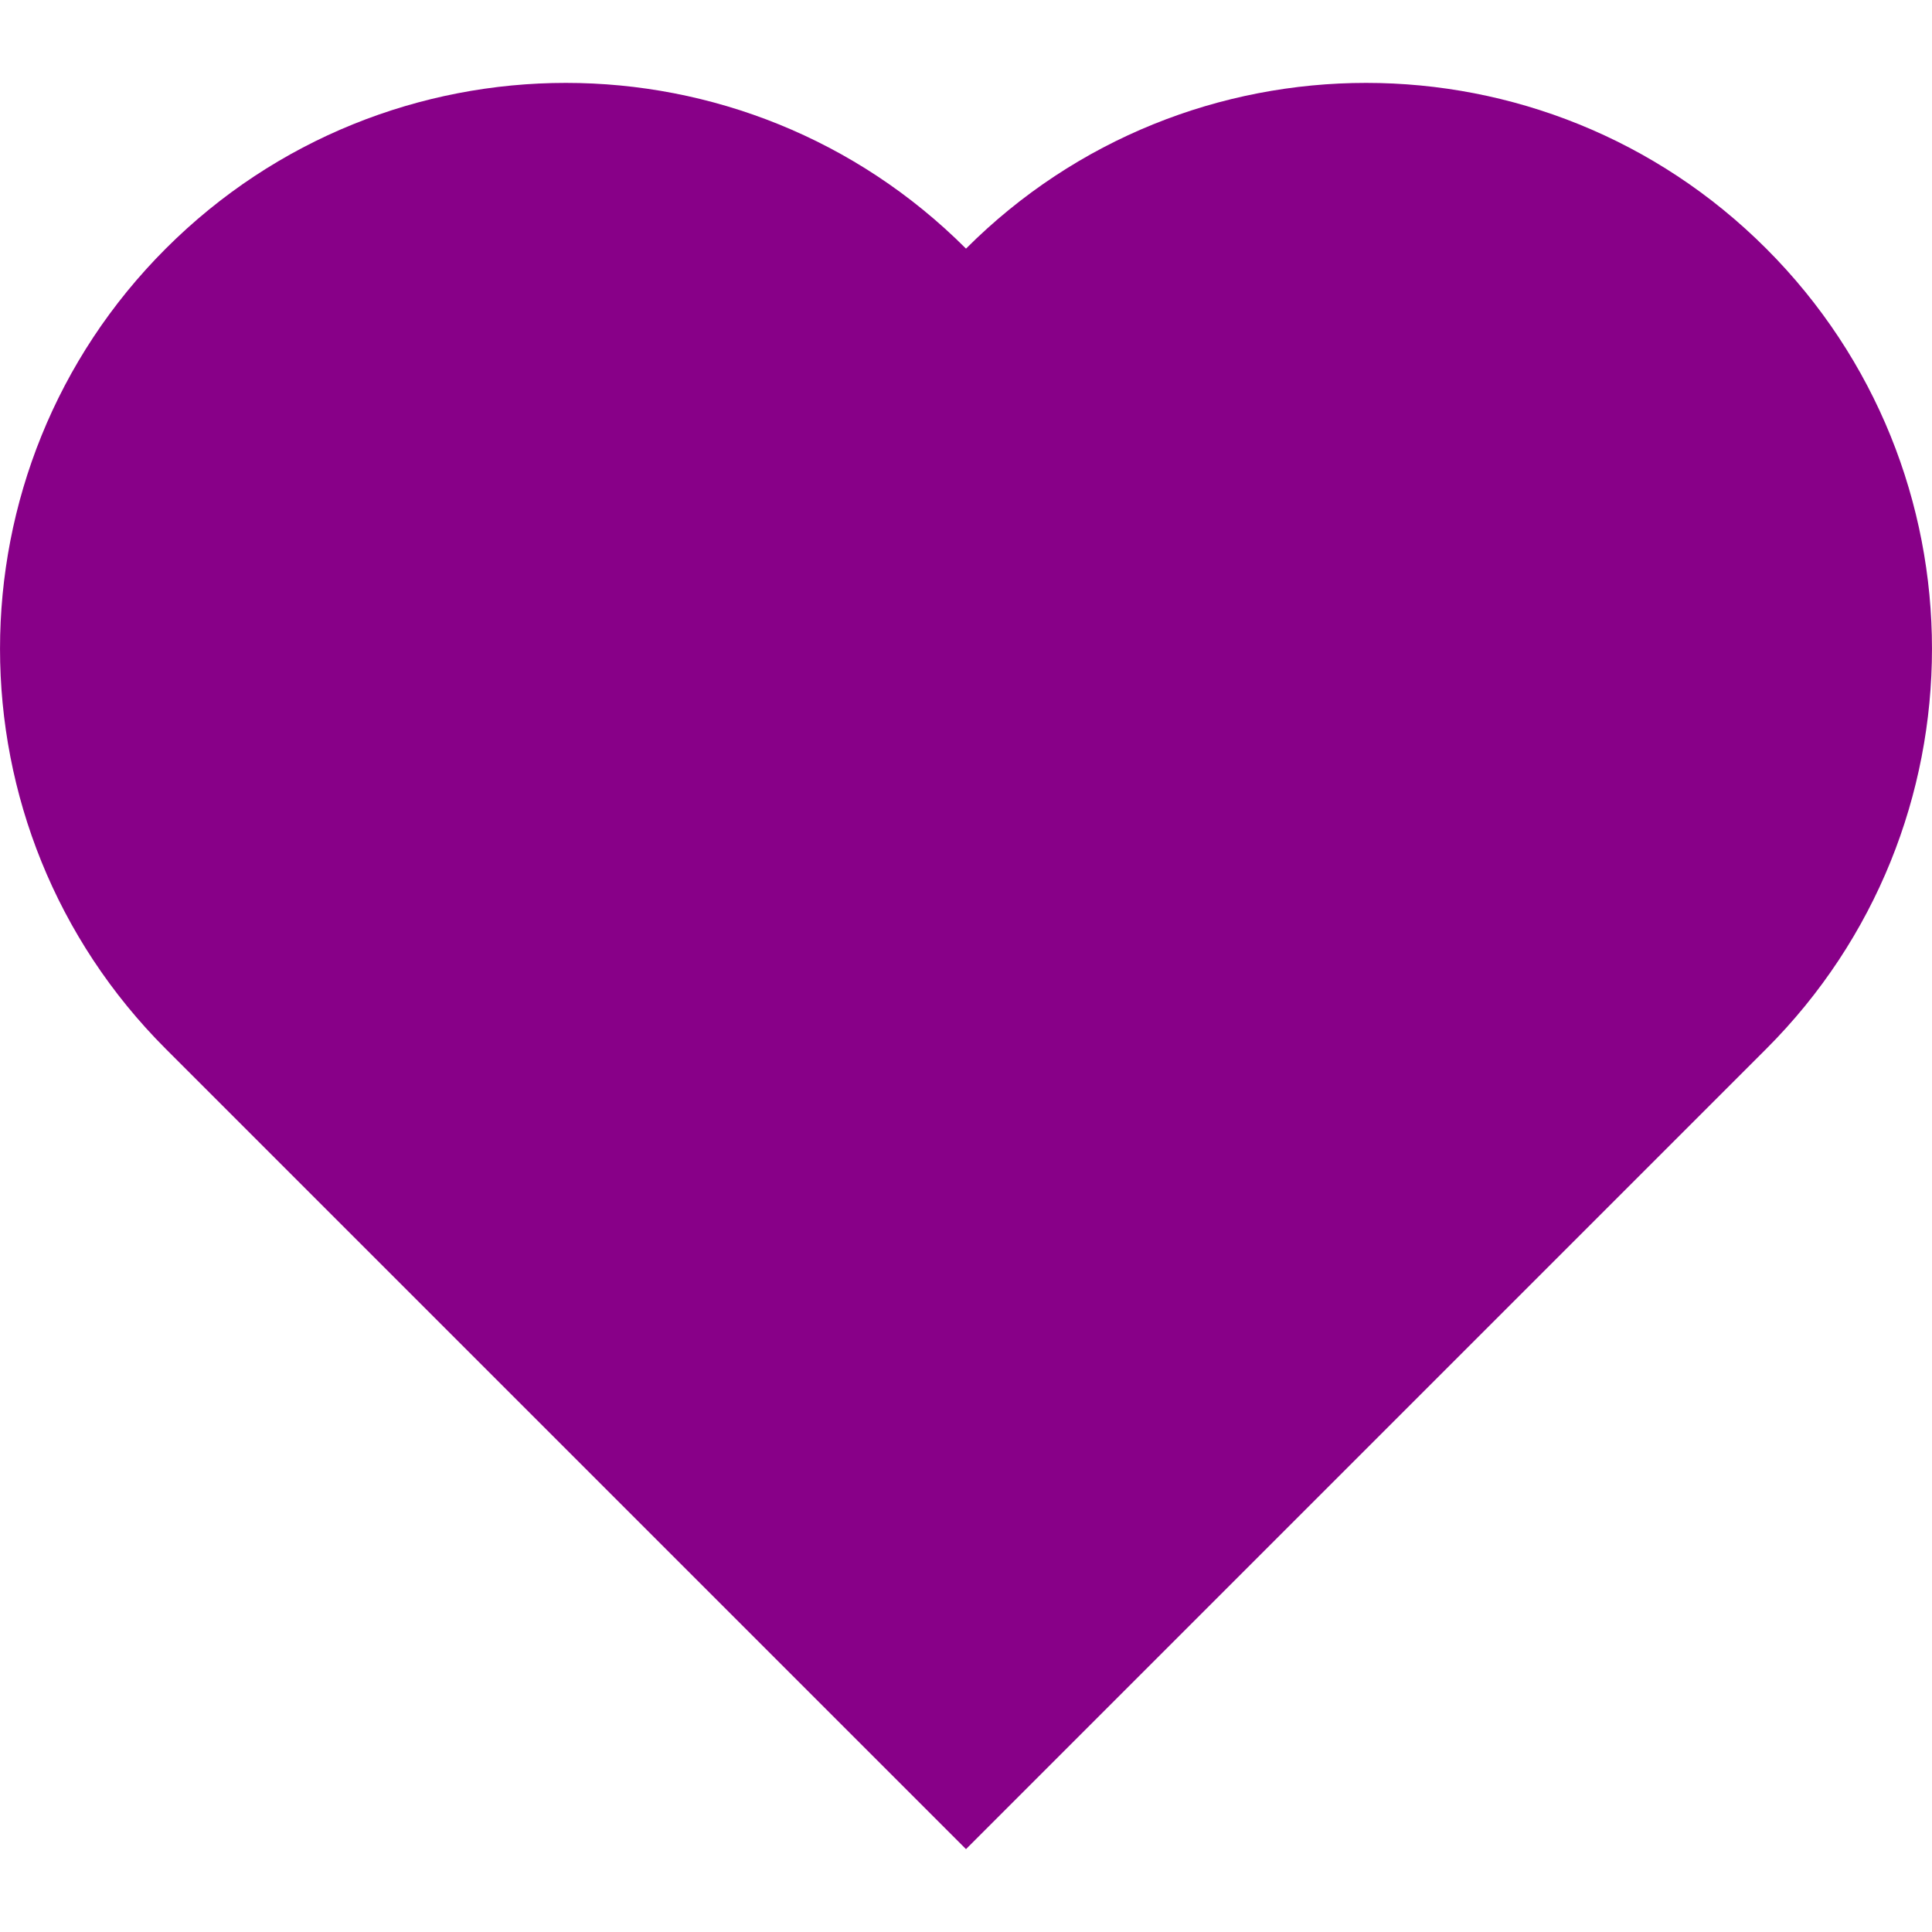 ﻿<svg xmlns='http://www.w3.org/2000/svg' height='50px' width='50px' viewBox='0 0 480 438.82'>
    <path
        d='M438.82 41.18c-54.9-54.9-143.92-54.9-198.82 0-54.9-54.9-143.92-54.9-198.82 0-54.9 54.9-54.9 143.92 0 198.82L240 438.82 438.82 240c54.9-54.9 54.9-143.92 0-198.82Z'
        fill='#808'></path>
</svg>